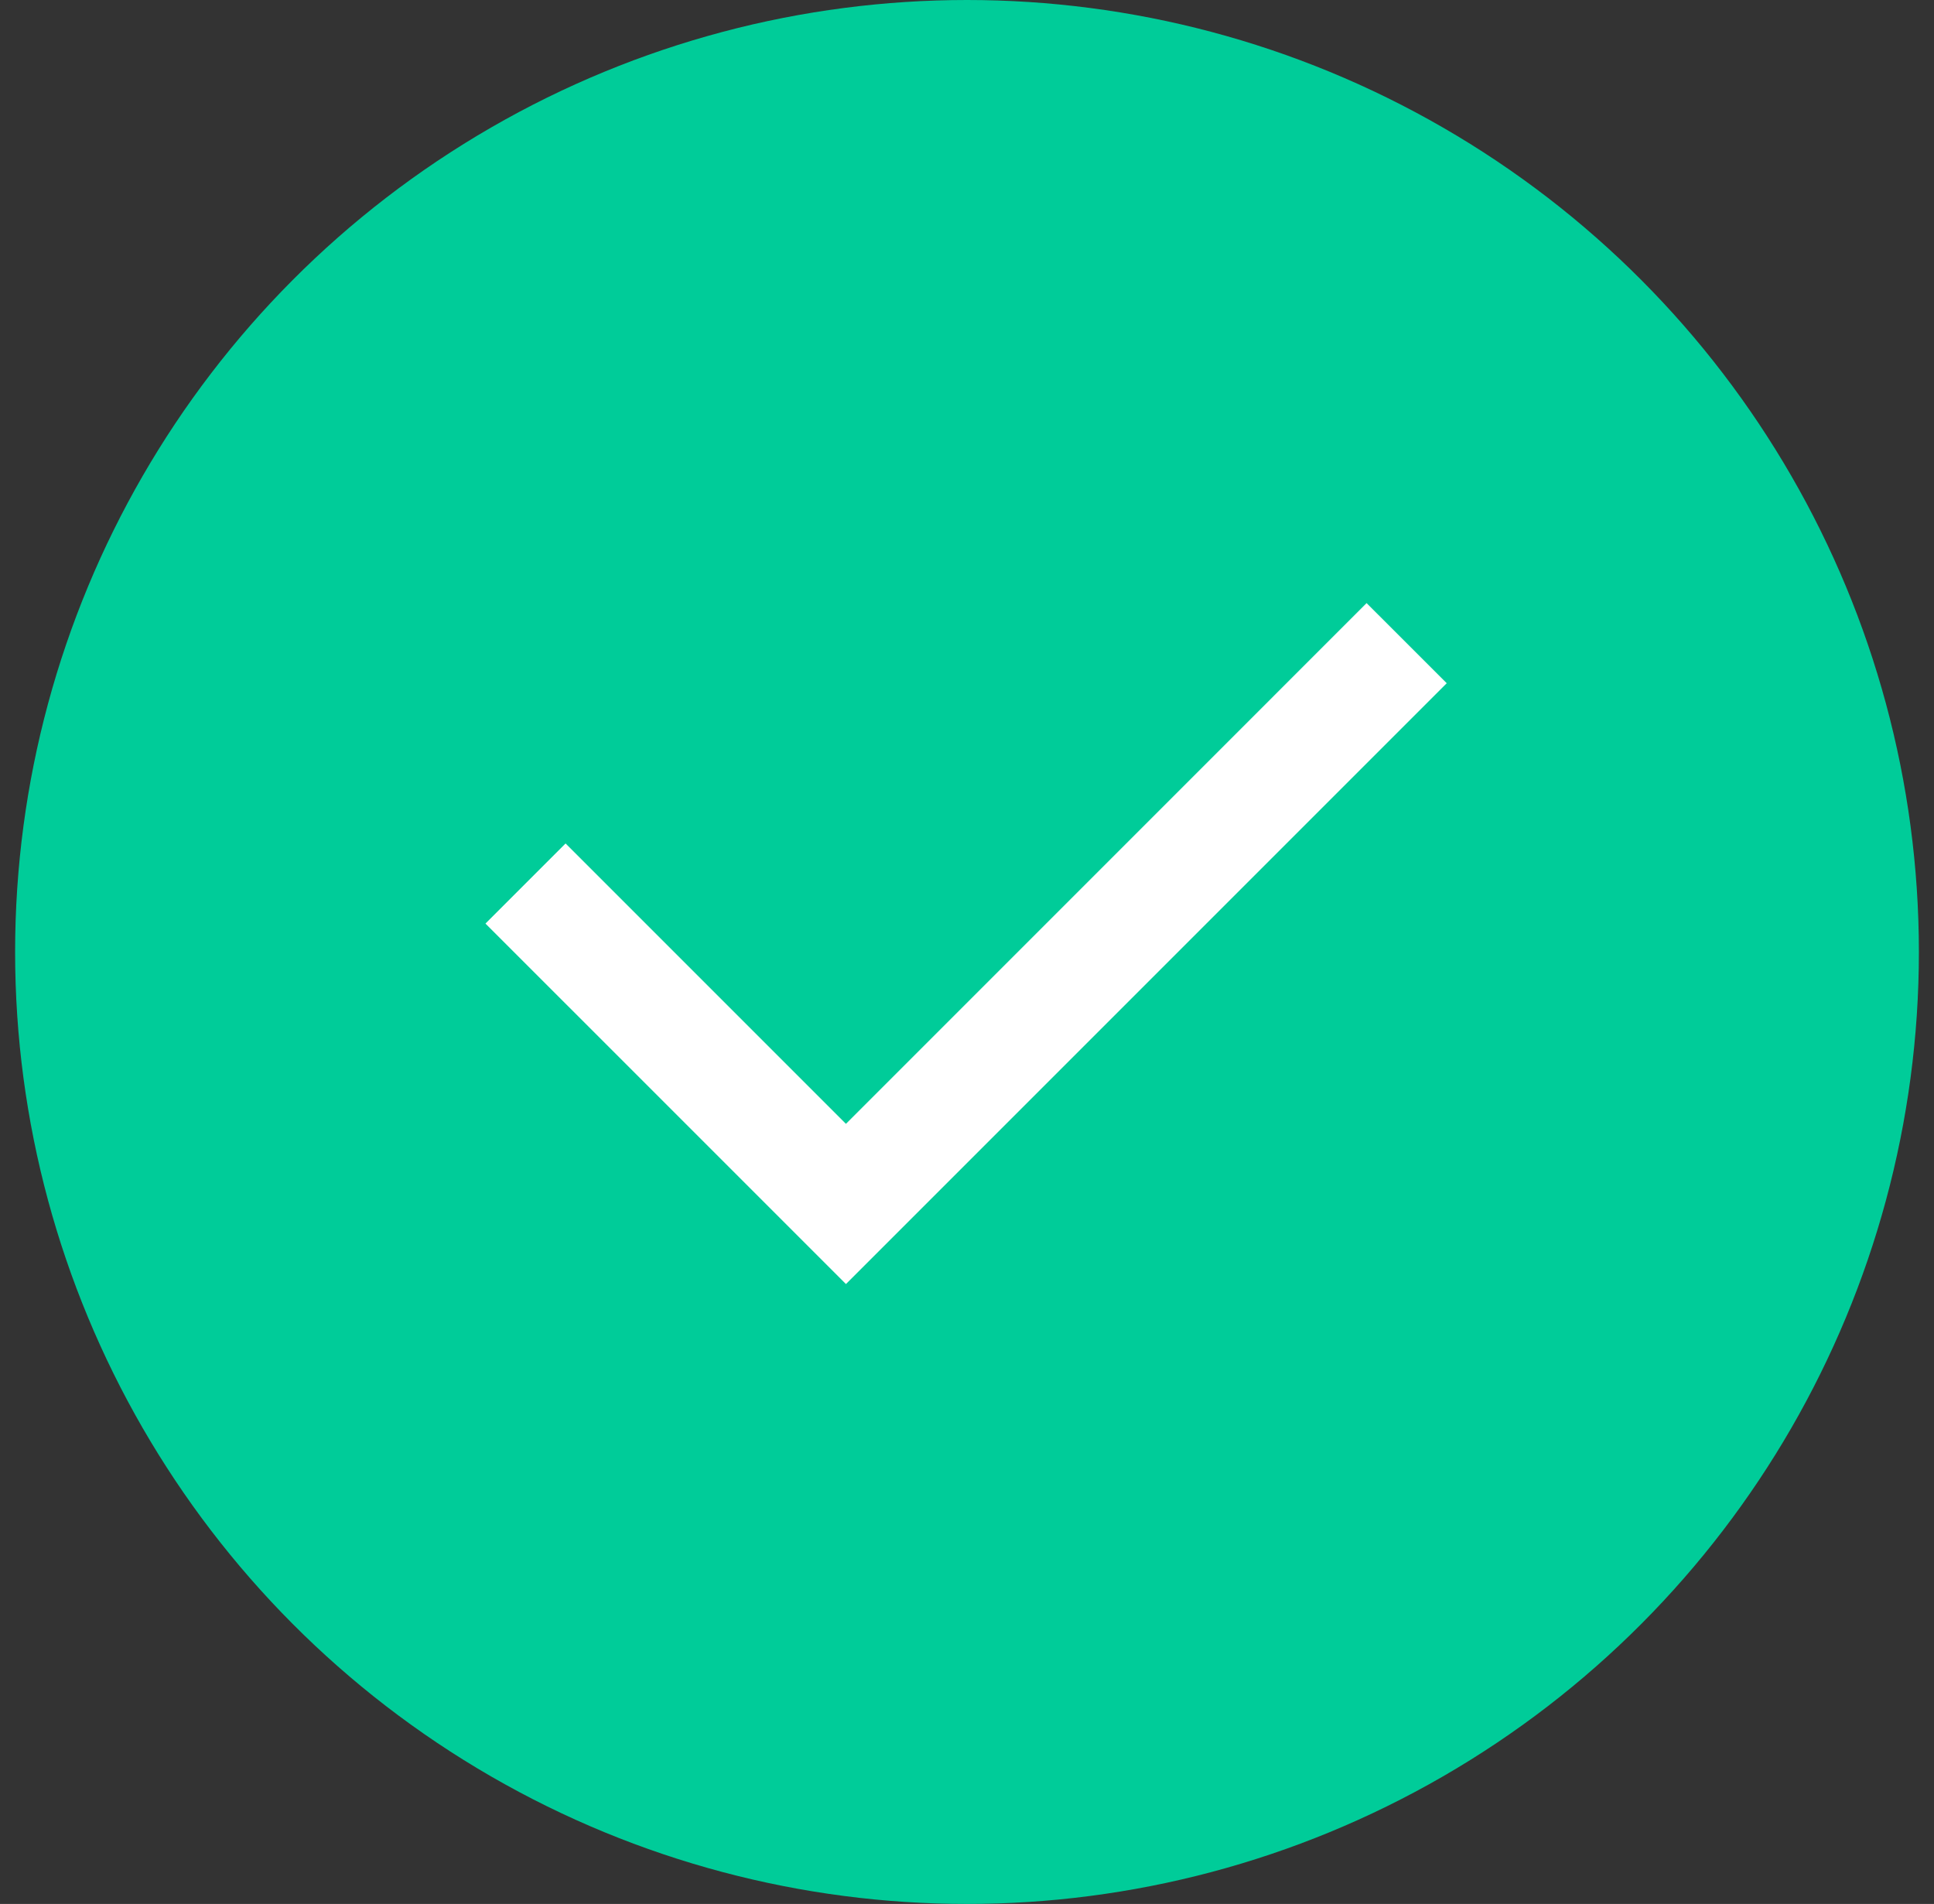 <svg width="64" height="63" viewBox="0 0 64 63" fill="none" xmlns="http://www.w3.org/2000/svg">
<rect x="0" y="0" width="64" height="63" fill="#333333" stroke="none"/>
<circle cx="32" cy="31.5" r="31.5" fill="#00CC99"/>
<path d="M27.994 37.187L45.223 19.956L47.875 22.607L27.994 42.488L16.065 30.56L18.716 27.909L27.994 37.187Z" fill="white"/>
</svg>
